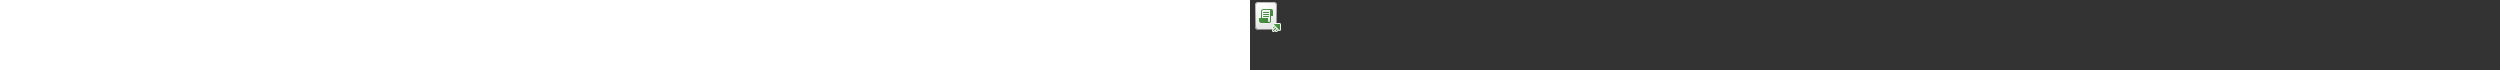 ﻿<?xml version="1.0" encoding="utf-8"?><svg xmlns="http://www.w3.org/2000/svg" width="100%" height="70" fill="currentColor" preserveAspectRatio="xMidYMid meet"><rect width="100%" height="100%" fill="#333333" stroke="none"/><g clip-path="url(#icon-45fe1b39af94a98a__icon-d85f070693f11df0__icon-2e5b2598__a)"><mask id="icon-4aaa0c6c0aae9e8f__icon-e98ae50d439ea64e__icon-2e5b2598__b" width="32" height="32" x="0" y="0" maskUnits="userSpaceOnUse" style="mask-type:luminance"><path fill="#fff" d="M32 0H0v32h32V0Z" /></mask><g mask="url(#icon-4aaa0c6c0aae9e8f__icon-e98ae50d439ea64e__icon-2e5b2598__b)"><path fill="url(#icon-55cd2e9b7f81a8e6__icon-008a82211f0a41a6__icon-2e5b2598__c)" d="M5 5.5A3.5 3.5 0 0 1 8.5 2h15A3.5 3.5 0 0 1 27 5.5v21a3.5 3.5 0 0 1-3.5 3.5h-15A3.5 3.5 0 0 1 5 26.5v-21Z" /><path fill="url(#icon-d33b86534cac72eb__icon-ed6dd12d081f232f__icon-2e5b2598__d)" fill-opacity=".2" d="M5 5.5A3.5 3.5 0 0 1 8.5 2h15A3.5 3.5 0 0 1 27 5.5v21a3.5 3.5 0 0 1-3.5 3.5h-15A3.5 3.5 0 0 1 5 26.5v-21Z" /><path fill="url(#icon-4ac7082a72748857__icon-32eaa97b671b9dc0__icon-2e5b2598__e)" fill-rule="evenodd" d="M23.5 3h-15A2.5 2.5 0 0 0 6 5.5v21A2.5 2.5 0 0 0 8.5 29h15a2.5 2.5 0 0 0 2.5-2.5v-21A2.5 2.5 0 0 0 23.5 3Zm-15-1A3.5 3.5 0 0 0 5 5.5v21A3.5 3.5 0 0 0 8.5 30h15a3.5 3.5 0 0 0 3.5-3.5v-21A3.5 3.5 0 0 0 23.5 2h-15Z" clip-rule="evenodd" /><path fill="url(#icon-68c1d3c079eafcb3__icon-50a327d56ef7c0b6__icon-2e5b2598__f)" d="M13.5 12a.5.5 0 0 0 0 1h5a.5.5 0 0 0 0-1h-5Z" /><path fill="url(#icon-0b7b692b064790a5__icon-e9188f642df31477__icon-2e5b2598__g)" d="M13 14.5a.5.5 0 0 1 .5-.5h5a.5.5 0 0 1 0 1h-5a.5.5 0 0 1-.5-.5Z" /><path fill="url(#icon-af0f93581897a223__icon-07061863222010b6__icon-2e5b2598__h)" d="M13.5 16a.5.5 0 0 0 0 1h5a.5.5 0 0 0 0-1h-5Z" /><path fill="url(#icon-a182a35c21171a4d__icon-2d7fe788d5413f24__icon-2e5b2598__i)" fill-rule="evenodd" d="M13.5 9a2.5 2.5 0 0 0-2.5 2.5V18H9.5a.5.5 0 0 0-.5.5v2a2.5 2.5 0 0 0 2.5 2.5H19a2 2 0 0 0 2-2v-5h1.5a.5.5 0 0 0 .5-.5V11a2 2 0 0 0-2-2h-7.5ZM20 21a1 1 0 1 1-2 0v-2.5a.5.5 0 0 0-.5-.5H12v-6.5a1.5 1.5 0 0 1 1.5-1.5H20v11Z" clip-rule="evenodd" /><path fill="#F5F5F5" d="M30.56 23.44c-.28-.28-.66-.44-1.06-.44h-5c-.19 0-.38.04-.55.11l-.14.07-.13.08c-.15.1-.28.23-.44.46l-.04.07-.08.14c-.03.07-.05.13-.07.2l-.03.12v.06c-.03.16-.02.32 0 .49.06.29.2.56.41.76l.1.1c-.15.07-.28.16-.4.28l-.71.71a1.499 1.499 0 0 0 0 2.12c.12.12.27.22.42.29l-.42.42a1.499 1.499 0 1 0 2.12 2.12l.42-.42c.07.15.17.3.29.42a1.499 1.499 0 0 0 2.12 0l.71-.71c.12-.12.2-.26.27-.41l.08.08c.21.21.48.36.76.41l.2.03h.1c.2 0 .39-.04.59-.12.11-.05.2-.1.25-.14l.13-.1.06-.06.15-.17.05-.08c.17-.25.26-.54.26-.84V24.5c0-.4-.16-.78-.44-1.06h.02Z" /><path fill="url(#icon-3b37944eb4b8b451__icon-cb48de5e9b71dfe9__icon-2e5b2598__j)" d="M24.504 24h5a.5.5 0 0 1 .5.5v5a.5.5 0 0 1-.084.278l-.016.022a.519.519 0 0 1-.208.162.5.5 0 0 1-.545-.108l-5-5a.498.498 0 0 1-.077-.609l.01-.015.014-.022a.499.499 0 0 1 .406-.208Z" /><path fill="url(#icon-aea1bb9932dcacd1__icon-1a6831abf79911ea__icon-2e5b2598__k)" d="M24.56 26.653a.5.5 0 0 1 0 .707l-.706.708a.5.5 0 0 1-.707-.708l.707-.707a.5.5 0 0 1 .707 0Z" /><path fill="url(#icon-ff70b3b536ba0723__icon-5e5d978d797a695a__icon-2e5b2598__l)" d="M27.39 29.482a.5.5 0 0 1 0 .707l-.708.707a.5.5 0 1 1-.707-.707l.707-.707a.5.5 0 0 1 .707 0Z" /><path fill="url(#icon-ab494a3e3dbe86ca__icon-097409e1e3646a02__icon-2e5b2598__m)" d="M25.975 28.068a.5.5 0 0 1 0 .707l-2.122 2.121a.5.5 0 1 1-.707-.707l2.122-2.121a.5.5 0 0 1 .707 0Z" /></g></g><defs><linearGradient id="icon-55cd2e9b7f81a8e6__icon-008a82211f0a41a6__icon-2e5b2598__c" x1="11.111" x2="15.576" y1="2" y2="30.067" gradientUnits="userSpaceOnUse"><stop stop-color="#fff" /><stop offset="1" stop-color="#EBEBEB" /></linearGradient><linearGradient id="icon-4ac7082a72748857__icon-32eaa97b671b9dc0__icon-2e5b2598__e" x1="12.104" x2="16.851" y1="2" y2="29.972" gradientUnits="userSpaceOnUse"><stop stop-color="#BBB" /><stop offset="1" stop-color="#888" /></linearGradient><linearGradient id="icon-68c1d3c079eafcb3__icon-50a327d56ef7c0b6__icon-2e5b2598__f" x1="9" x2="23" y1="9" y2="23" gradientUnits="userSpaceOnUse"><stop stop-color="#4BA446" /><stop offset="1" stop-color="#3F7D35" /></linearGradient><linearGradient id="icon-0b7b692b064790a5__icon-e9188f642df31477__icon-2e5b2598__g" x1="9" x2="23" y1="9" y2="23" gradientUnits="userSpaceOnUse"><stop stop-color="#4BA446" /><stop offset="1" stop-color="#3F7D35" /></linearGradient><linearGradient id="icon-af0f93581897a223__icon-07061863222010b6__icon-2e5b2598__h" x1="9" x2="23" y1="9" y2="23" gradientUnits="userSpaceOnUse"><stop stop-color="#4BA446" /><stop offset="1" stop-color="#3F7D35" /></linearGradient><linearGradient id="icon-a182a35c21171a4d__icon-2d7fe788d5413f24__icon-2e5b2598__i" x1="9" x2="23" y1="9" y2="23" gradientUnits="userSpaceOnUse"><stop stop-color="#4BA446" /><stop offset="1" stop-color="#3F7D35" /></linearGradient><linearGradient id="icon-3b37944eb4b8b451__icon-cb48de5e9b71dfe9__icon-2e5b2598__j" x1="23" x2="30.042" y1="24" y2="31.004" gradientUnits="userSpaceOnUse"><stop stop-color="#4BA446" /><stop offset="1" stop-color="#3F7D35" /></linearGradient><linearGradient id="icon-aea1bb9932dcacd1__icon-1a6831abf79911ea__icon-2e5b2598__k" x1="23" x2="30.042" y1="24" y2="31.004" gradientUnits="userSpaceOnUse"><stop stop-color="#4BA446" /><stop offset="1" stop-color="#3F7D35" /></linearGradient><linearGradient id="icon-ff70b3b536ba0723__icon-5e5d978d797a695a__icon-2e5b2598__l" x1="23" x2="30.042" y1="24" y2="31.004" gradientUnits="userSpaceOnUse"><stop stop-color="#4BA446" /><stop offset="1" stop-color="#3F7D35" /></linearGradient><linearGradient id="icon-ab494a3e3dbe86ca__icon-097409e1e3646a02__icon-2e5b2598__m" x1="23" x2="30.042" y1="24" y2="31.004" gradientUnits="userSpaceOnUse"><stop stop-color="#4BA446" /><stop offset="1" stop-color="#3F7D35" /></linearGradient><radialGradient id="icon-d33b86534cac72eb__icon-ed6dd12d081f232f__icon-2e5b2598__d" cx="0" cy="0" r="1" gradientTransform="matrix(11.611 22.167 -17.084 8.949 12.028 9.292)" gradientUnits="userSpaceOnUse"><stop offset=".177" stop-color="#fff" /><stop offset="1" stop-color="#B8B8B8" /></radialGradient><clipPath id="icon-45fe1b39af94a98a__icon-d85f070693f11df0__icon-2e5b2598__a"><path fill="#fff" d="M0 0h32v32H0z" /></clipPath></defs></svg>
